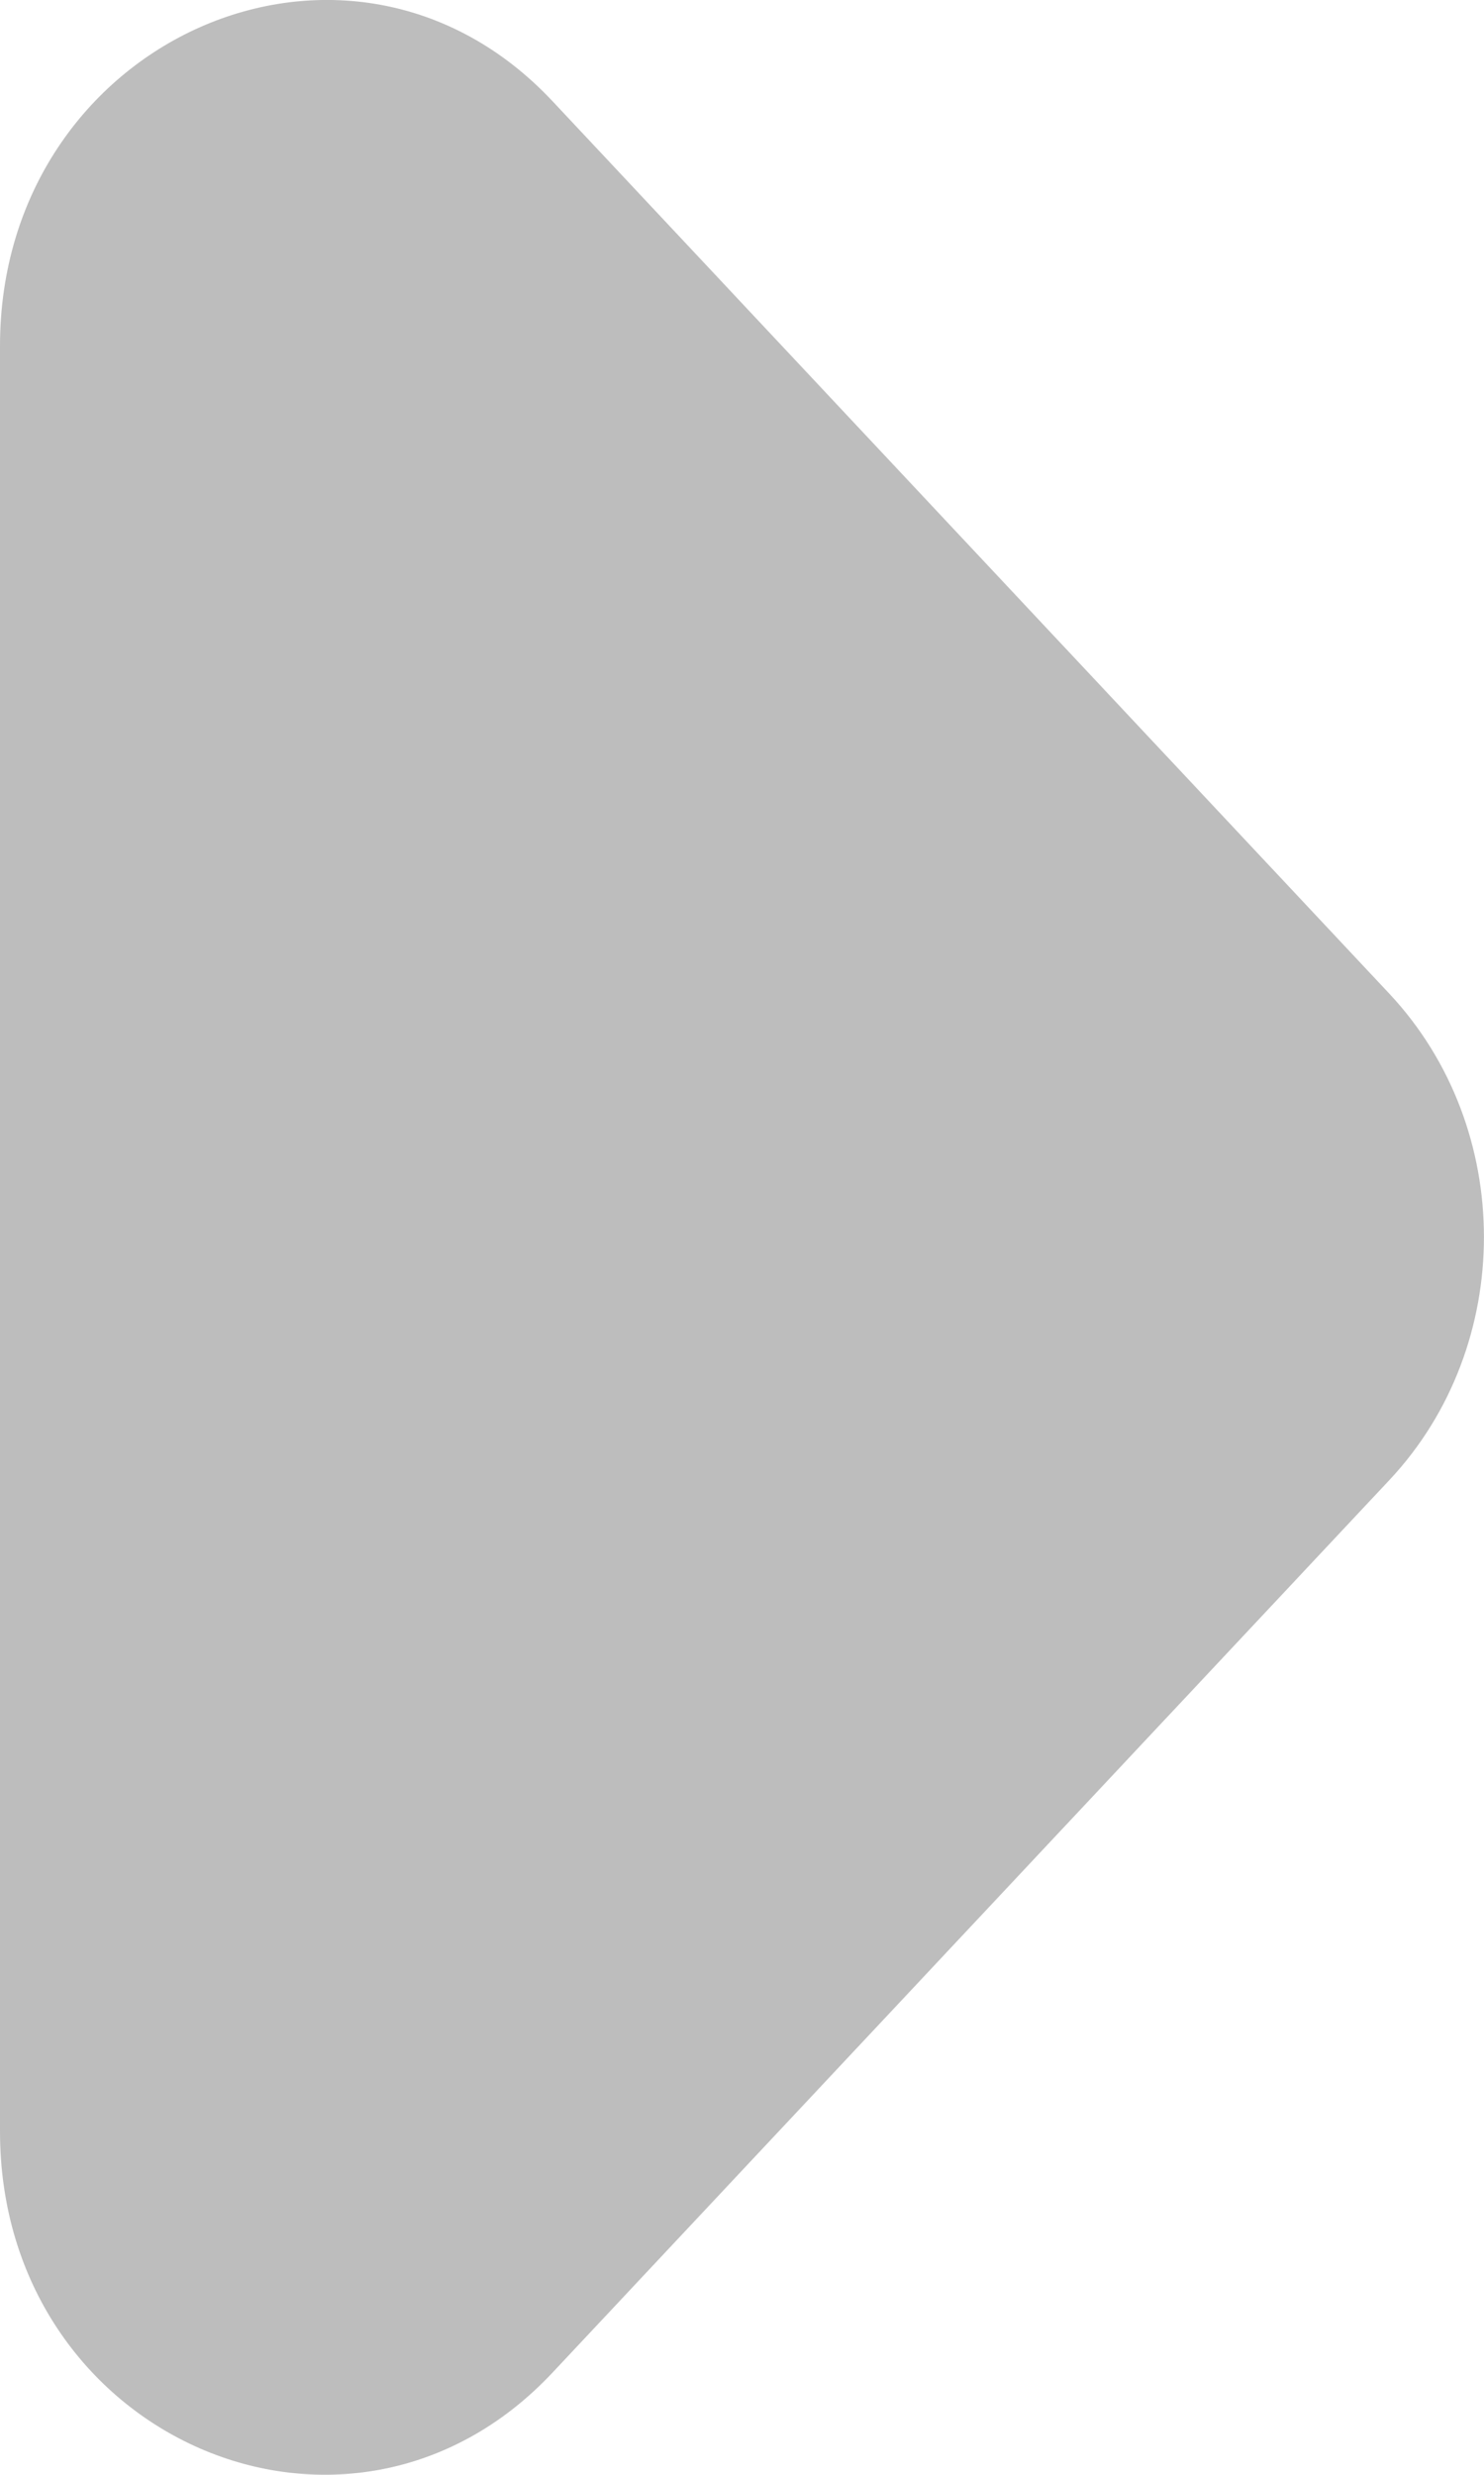 <svg width="6" height="10" viewBox="0 0 6 10" fill="none" xmlns="http://www.w3.org/2000/svg">
<path d="M2.234 9.587L5.618 5.98C6.127 5.437 6.127 4.56 5.618 4.016L2.234 0.409C1.411 -0.468 -4.30173e-07 0.159 -3.75994e-07 1.398L-6.06608e-08 8.612C-6.48181e-09 9.852 1.411 10.464 2.234 9.587Z" fill="#BDBDBD"/>
</svg>
